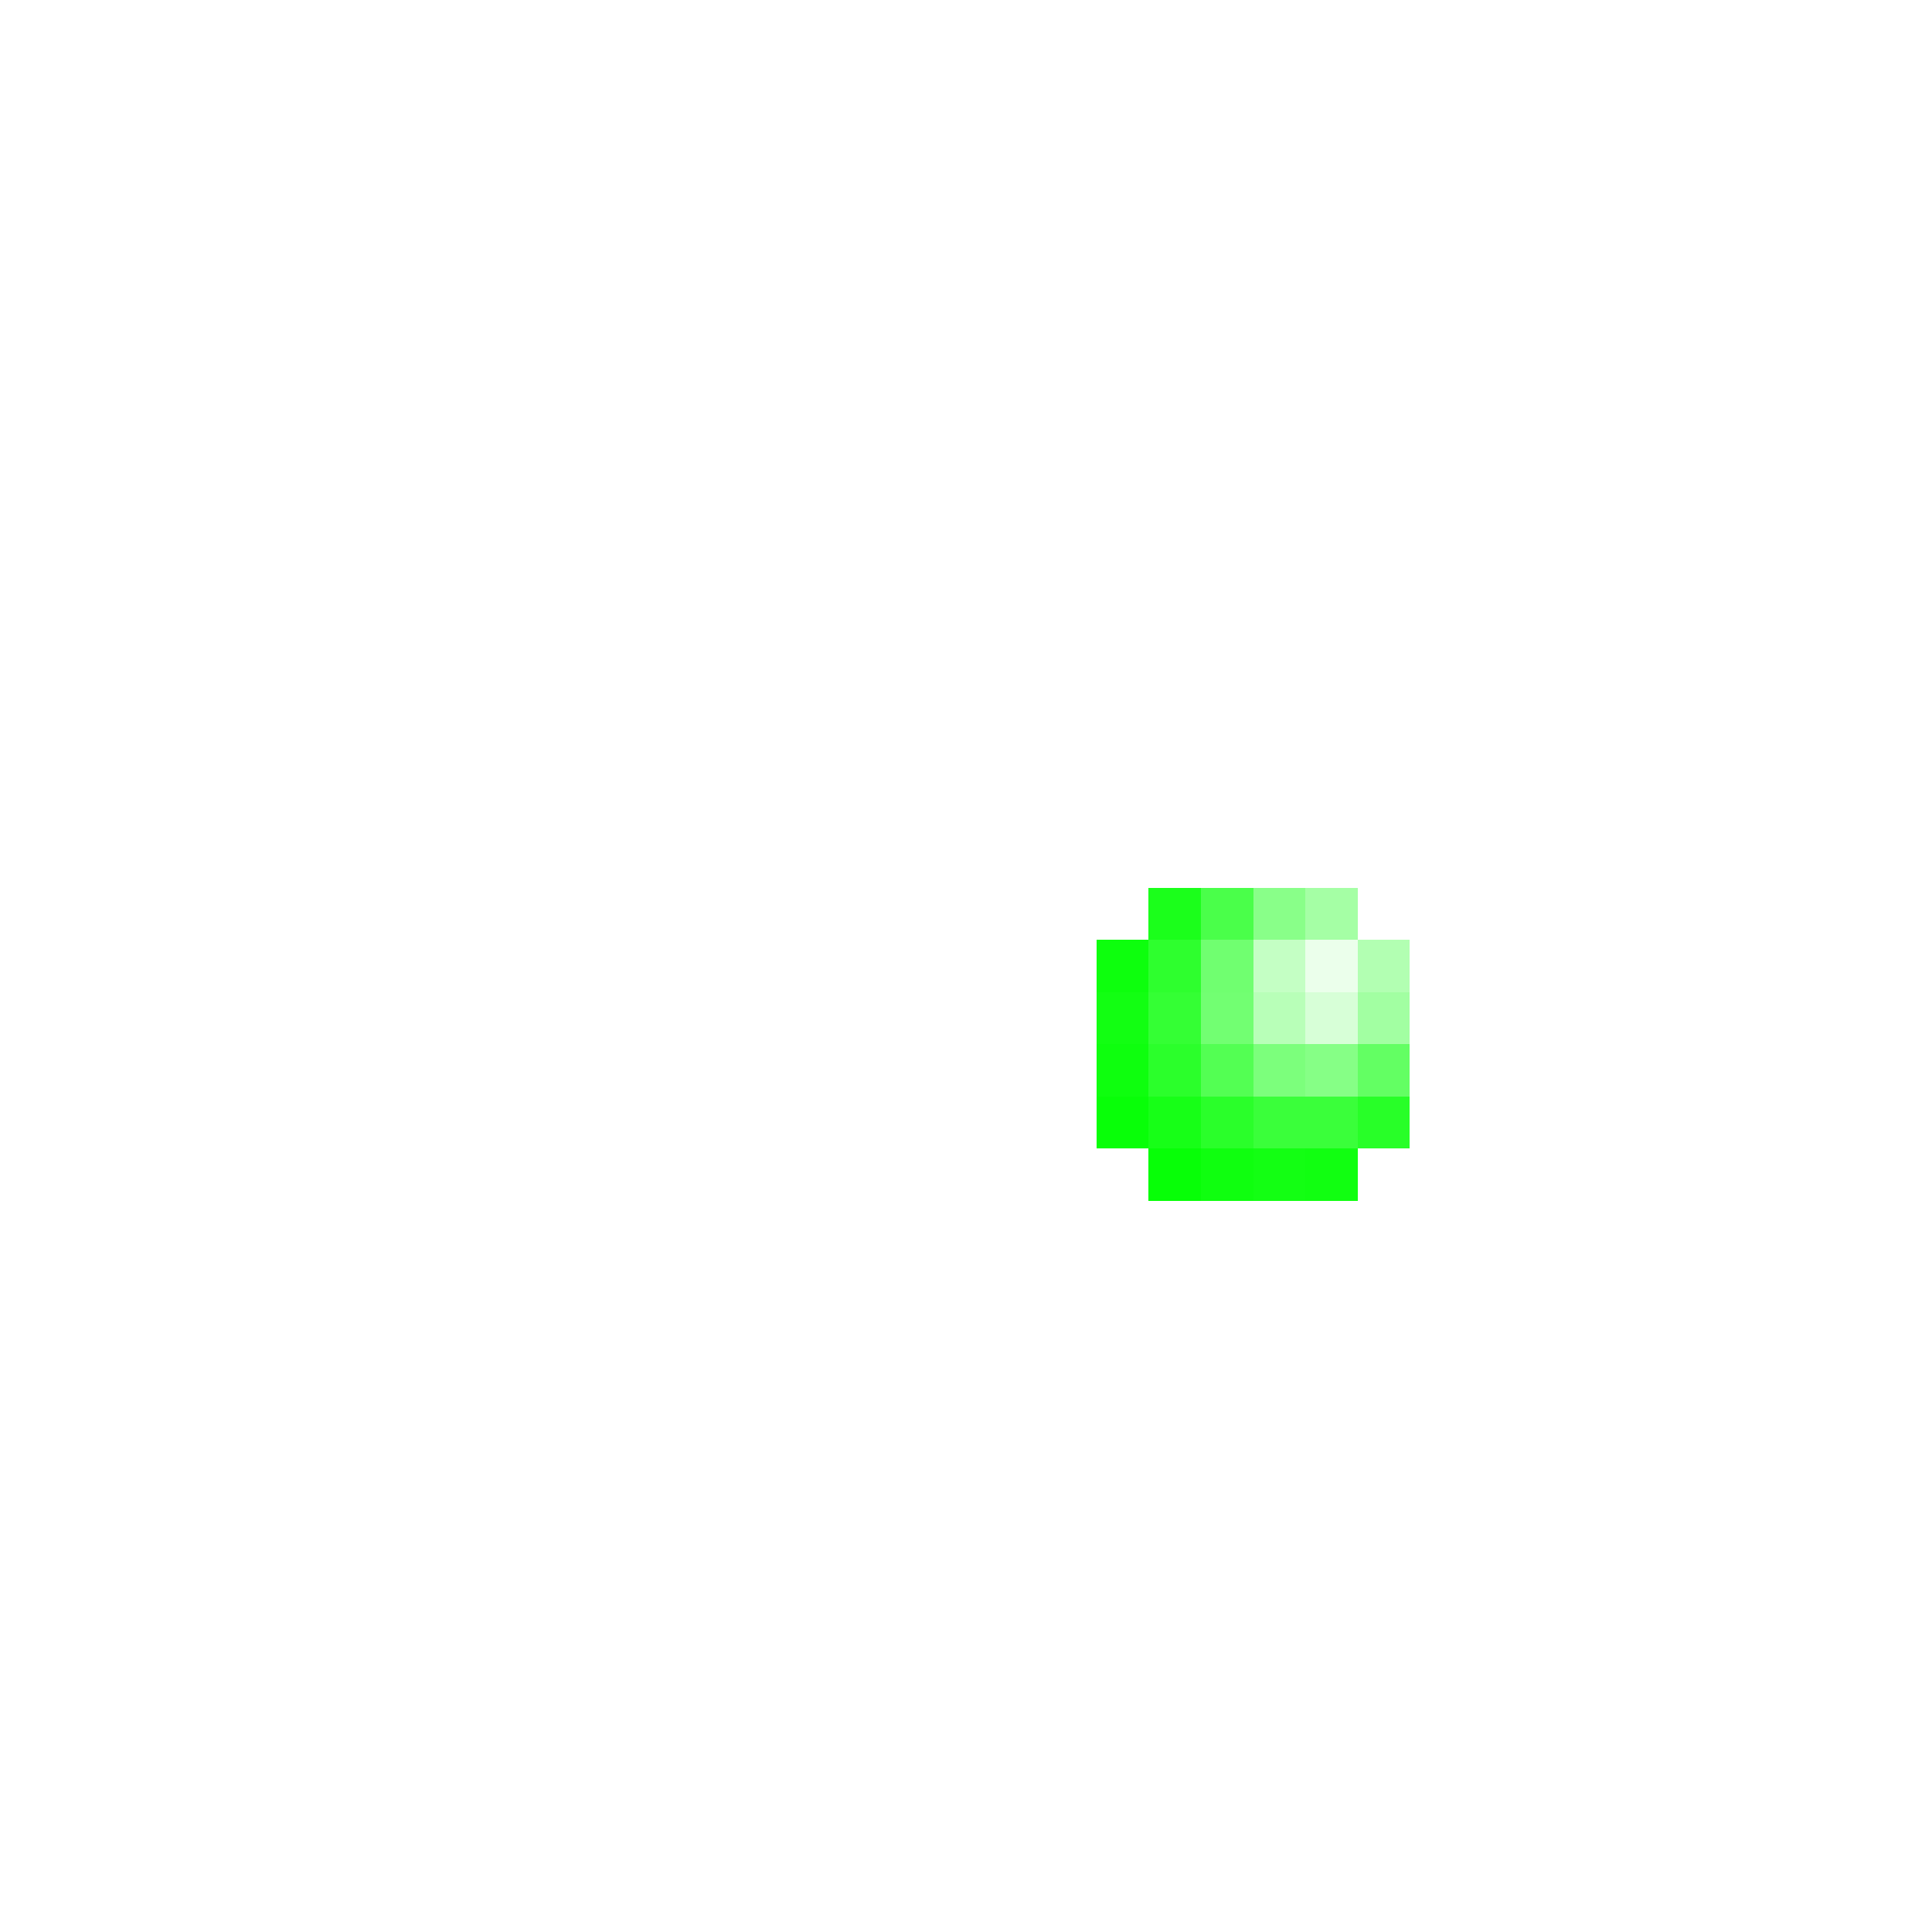 <svg xmlns="http://www.w3.org/2000/svg" width="37.925" height="37.925" shape-rendering="crispEdges" style="image-rendering: pixelated;">
<rect x="22.550" y="17.425" width="1.025" height="1.025" fill="#00ff00" fill-opacity="0.894" />
<rect x="23.575" y="17.425" width="1.025" height="1.025" fill="#00ff00" fill-opacity="0.710" />
<rect x="24.600" y="17.425" width="1.025" height="1.025" fill="#00ff00" fill-opacity="0.463" />
<rect x="25.625" y="17.425" width="1.025" height="1.025" fill="#00ff00" fill-opacity="0.353" />
<rect x="21.525" y="18.450" width="1.025" height="1.025" fill="#00ff00" fill-opacity="0.949" />
<rect x="22.550" y="18.450" width="1.025" height="1.025" fill="#00ff00" fill-opacity="0.820" />
<rect x="23.575" y="18.450" width="1.025" height="1.025" fill="#00ff00" fill-opacity="0.561" />
<rect x="24.600" y="18.450" width="1.025" height="1.025" fill="#00ff00" fill-opacity="0.231" />
<rect x="25.625" y="18.450" width="1.025" height="1.025" fill="#00ff00" fill-opacity="0.082" />
<rect x="26.650" y="18.450" width="1.025" height="1.025" fill="#00ff00" fill-opacity="0.302" />
<rect x="21.525" y="19.475" width="1.025" height="1.025" fill="#00ff00" fill-opacity="0.929" />
<rect x="22.550" y="19.475" width="1.025" height="1.025" fill="#00ff00" fill-opacity="0.796" />
<rect x="23.575" y="19.475" width="1.025" height="1.025" fill="#00ff00" fill-opacity="0.553" />
<rect x="24.600" y="19.475" width="1.025" height="1.025" fill="#00ff00" fill-opacity="0.278" />
<rect x="25.625" y="19.475" width="1.025" height="1.025" fill="#00ff00" fill-opacity="0.157" />
<rect x="26.650" y="19.475" width="1.025" height="1.025" fill="#00ff00" fill-opacity="0.365" />
<rect x="21.525" y="20.500" width="1.025" height="1.025" fill="#00ff00" fill-opacity="0.945" />
<rect x="22.550" y="20.500" width="1.025" height="1.025" fill="#00ff00" fill-opacity="0.831" />
<rect x="23.575" y="20.500" width="1.025" height="1.025" fill="#00ff00" fill-opacity="0.675" />
<rect x="24.600" y="20.500" width="1.025" height="1.025" fill="#00ff00" fill-opacity="0.514" />
<rect x="25.625" y="20.500" width="1.025" height="1.025" fill="#00ff00" fill-opacity="0.475" />
<rect x="26.650" y="20.500" width="1.025" height="1.025" fill="#00ff00" fill-opacity="0.612" />
<rect x="21.525" y="21.525" width="1.025" height="1.025" fill="#00ff00" fill-opacity="0.965" />
<rect x="22.550" y="21.525" width="1.025" height="1.025" fill="#00ff00" fill-opacity="0.910" />
<rect x="23.575" y="21.525" width="1.025" height="1.025" fill="#00ff00" fill-opacity="0.835" />
<rect x="24.600" y="21.525" width="1.025" height="1.025" fill="#00ff00" fill-opacity="0.773" />
<rect x="25.625" y="21.525" width="1.025" height="1.025" fill="#00ff00" fill-opacity="0.773" />
<rect x="26.650" y="21.525" width="1.025" height="1.025" fill="#00ff00" fill-opacity="0.843" />
<rect x="22.550" y="22.550" width="1.025" height="1.025" fill="#00ff00" fill-opacity="0.969" />
<rect x="23.575" y="22.550" width="1.025" height="1.025" fill="#00ff00" fill-opacity="0.941" />
<rect x="24.600" y="22.550" width="1.025" height="1.025" fill="#00ff00" fill-opacity="0.925" />
<rect x="25.625" y="22.550" width="1.025" height="1.025" fill="#00ff00" fill-opacity="0.933" />
</svg>